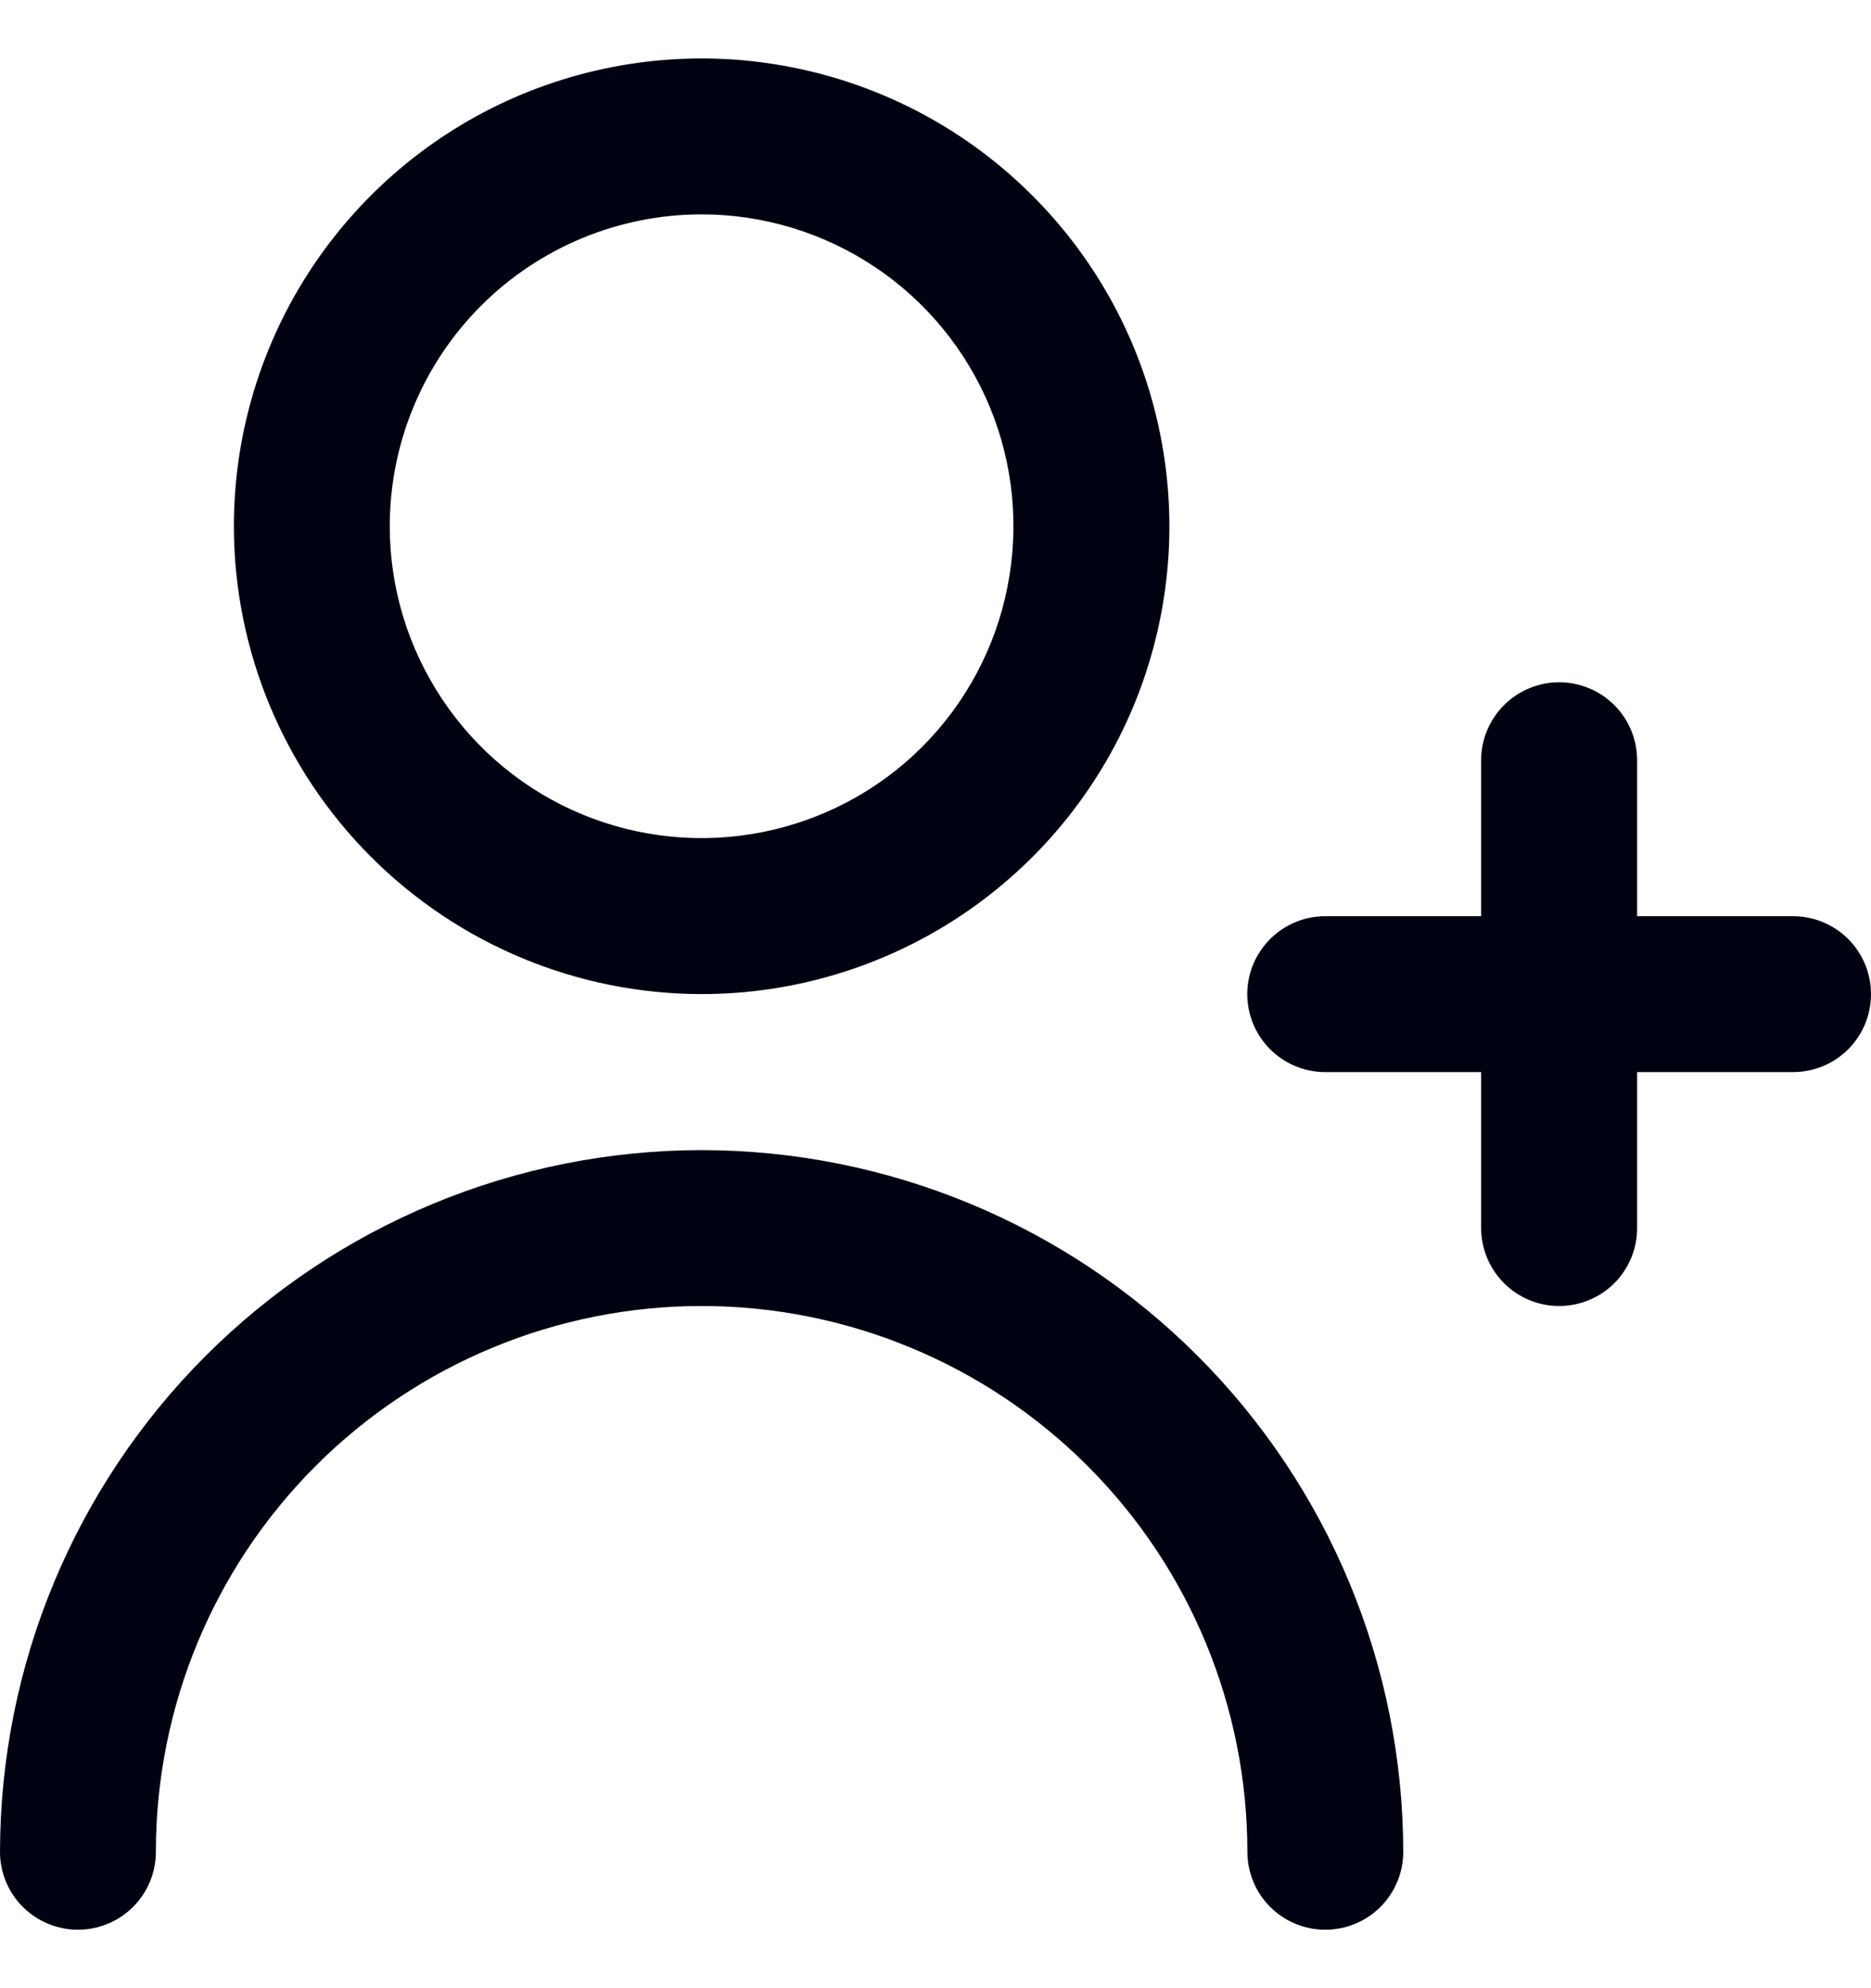 <svg xmlns="http://www.w3.org/2000/svg" width="16" height="17" viewBox="0 0 16 17" fill="none">
<g clip-path="url(#clip0_1_690)">
<path d="M15.333 7.834H14V6.5C14 6.324 13.93 6.154 13.805 6.029C13.68 5.904 13.51 5.834 13.333 5.834C13.156 5.834 12.987 5.904 12.862 6.029C12.737 6.154 12.666 6.324 12.666 6.5V7.834H11.333C11.156 7.834 10.987 7.904 10.862 8.029C10.737 8.154 10.666 8.324 10.666 8.5C10.666 8.677 10.737 8.847 10.862 8.972C10.987 9.097 11.156 9.167 11.333 9.167H12.666V10.5C12.666 10.677 12.737 10.847 12.862 10.972C12.987 11.097 13.156 11.167 13.333 11.167C13.51 11.167 13.68 11.097 13.805 10.972C13.93 10.847 14 10.677 14 10.5V9.167H15.333C15.51 9.167 15.68 9.097 15.805 8.972C15.93 8.847 16 8.677 16 8.5C16 8.324 15.93 8.154 15.805 8.029C15.68 7.904 15.51 7.834 15.333 7.834Z" fill="#000212"/>
<path d="M6 8.5C6.791 8.5 7.564 8.265 8.222 7.826C8.88 7.386 9.393 6.762 9.696 6.031C9.998 5.3 10.078 4.496 9.923 3.72C9.769 2.944 9.388 2.231 8.828 1.672C8.269 1.112 7.556 0.731 6.78 0.577C6.004 0.422 5.2 0.502 4.469 0.804C3.738 1.107 3.114 1.62 2.674 2.278C2.235 2.935 2 3.709 2 4.5C2.001 5.561 2.423 6.577 3.173 7.327C3.923 8.077 4.939 8.499 6 8.5ZM6 1.833C6.527 1.833 7.043 1.99 7.482 2.283C7.92 2.576 8.262 2.992 8.464 3.479C8.666 3.967 8.718 4.503 8.615 5.02C8.513 5.537 8.259 6.013 7.886 6.386C7.513 6.759 7.038 7.012 6.52 7.115C6.003 7.218 5.467 7.165 4.98 6.964C4.492 6.762 4.076 6.42 3.783 5.981C3.49 5.543 3.333 5.027 3.333 4.5C3.333 3.793 3.614 3.114 4.114 2.614C4.614 2.114 5.293 1.833 6 1.833Z" fill="#000212"/>
<path d="M6 9.834C4.409 9.835 2.884 10.468 1.759 11.593C0.634 12.718 0.002 14.243 0 15.834C0 16.011 0.07 16.18 0.195 16.305C0.32 16.43 0.49 16.5 0.667 16.5C0.843 16.5 1.013 16.43 1.138 16.305C1.263 16.18 1.333 16.011 1.333 15.834C1.333 14.596 1.825 13.409 2.7 12.534C3.575 11.659 4.762 11.167 6 11.167C7.238 11.167 8.425 11.659 9.3 12.534C10.175 13.409 10.667 14.596 10.667 15.834C10.667 16.011 10.737 16.18 10.862 16.305C10.987 16.43 11.156 16.5 11.333 16.5C11.51 16.5 11.68 16.43 11.805 16.305C11.93 16.18 12 16.011 12 15.834C11.998 14.243 11.366 12.718 10.241 11.593C9.116 10.468 7.591 9.835 6 9.834Z" fill="#000212"/>
</g>
<defs>
<clipPath id="clip0_1_690">
<rect width="16" height="16" fill="white" transform="translate(0 0.5)"/>
</clipPath>
</defs>
</svg>